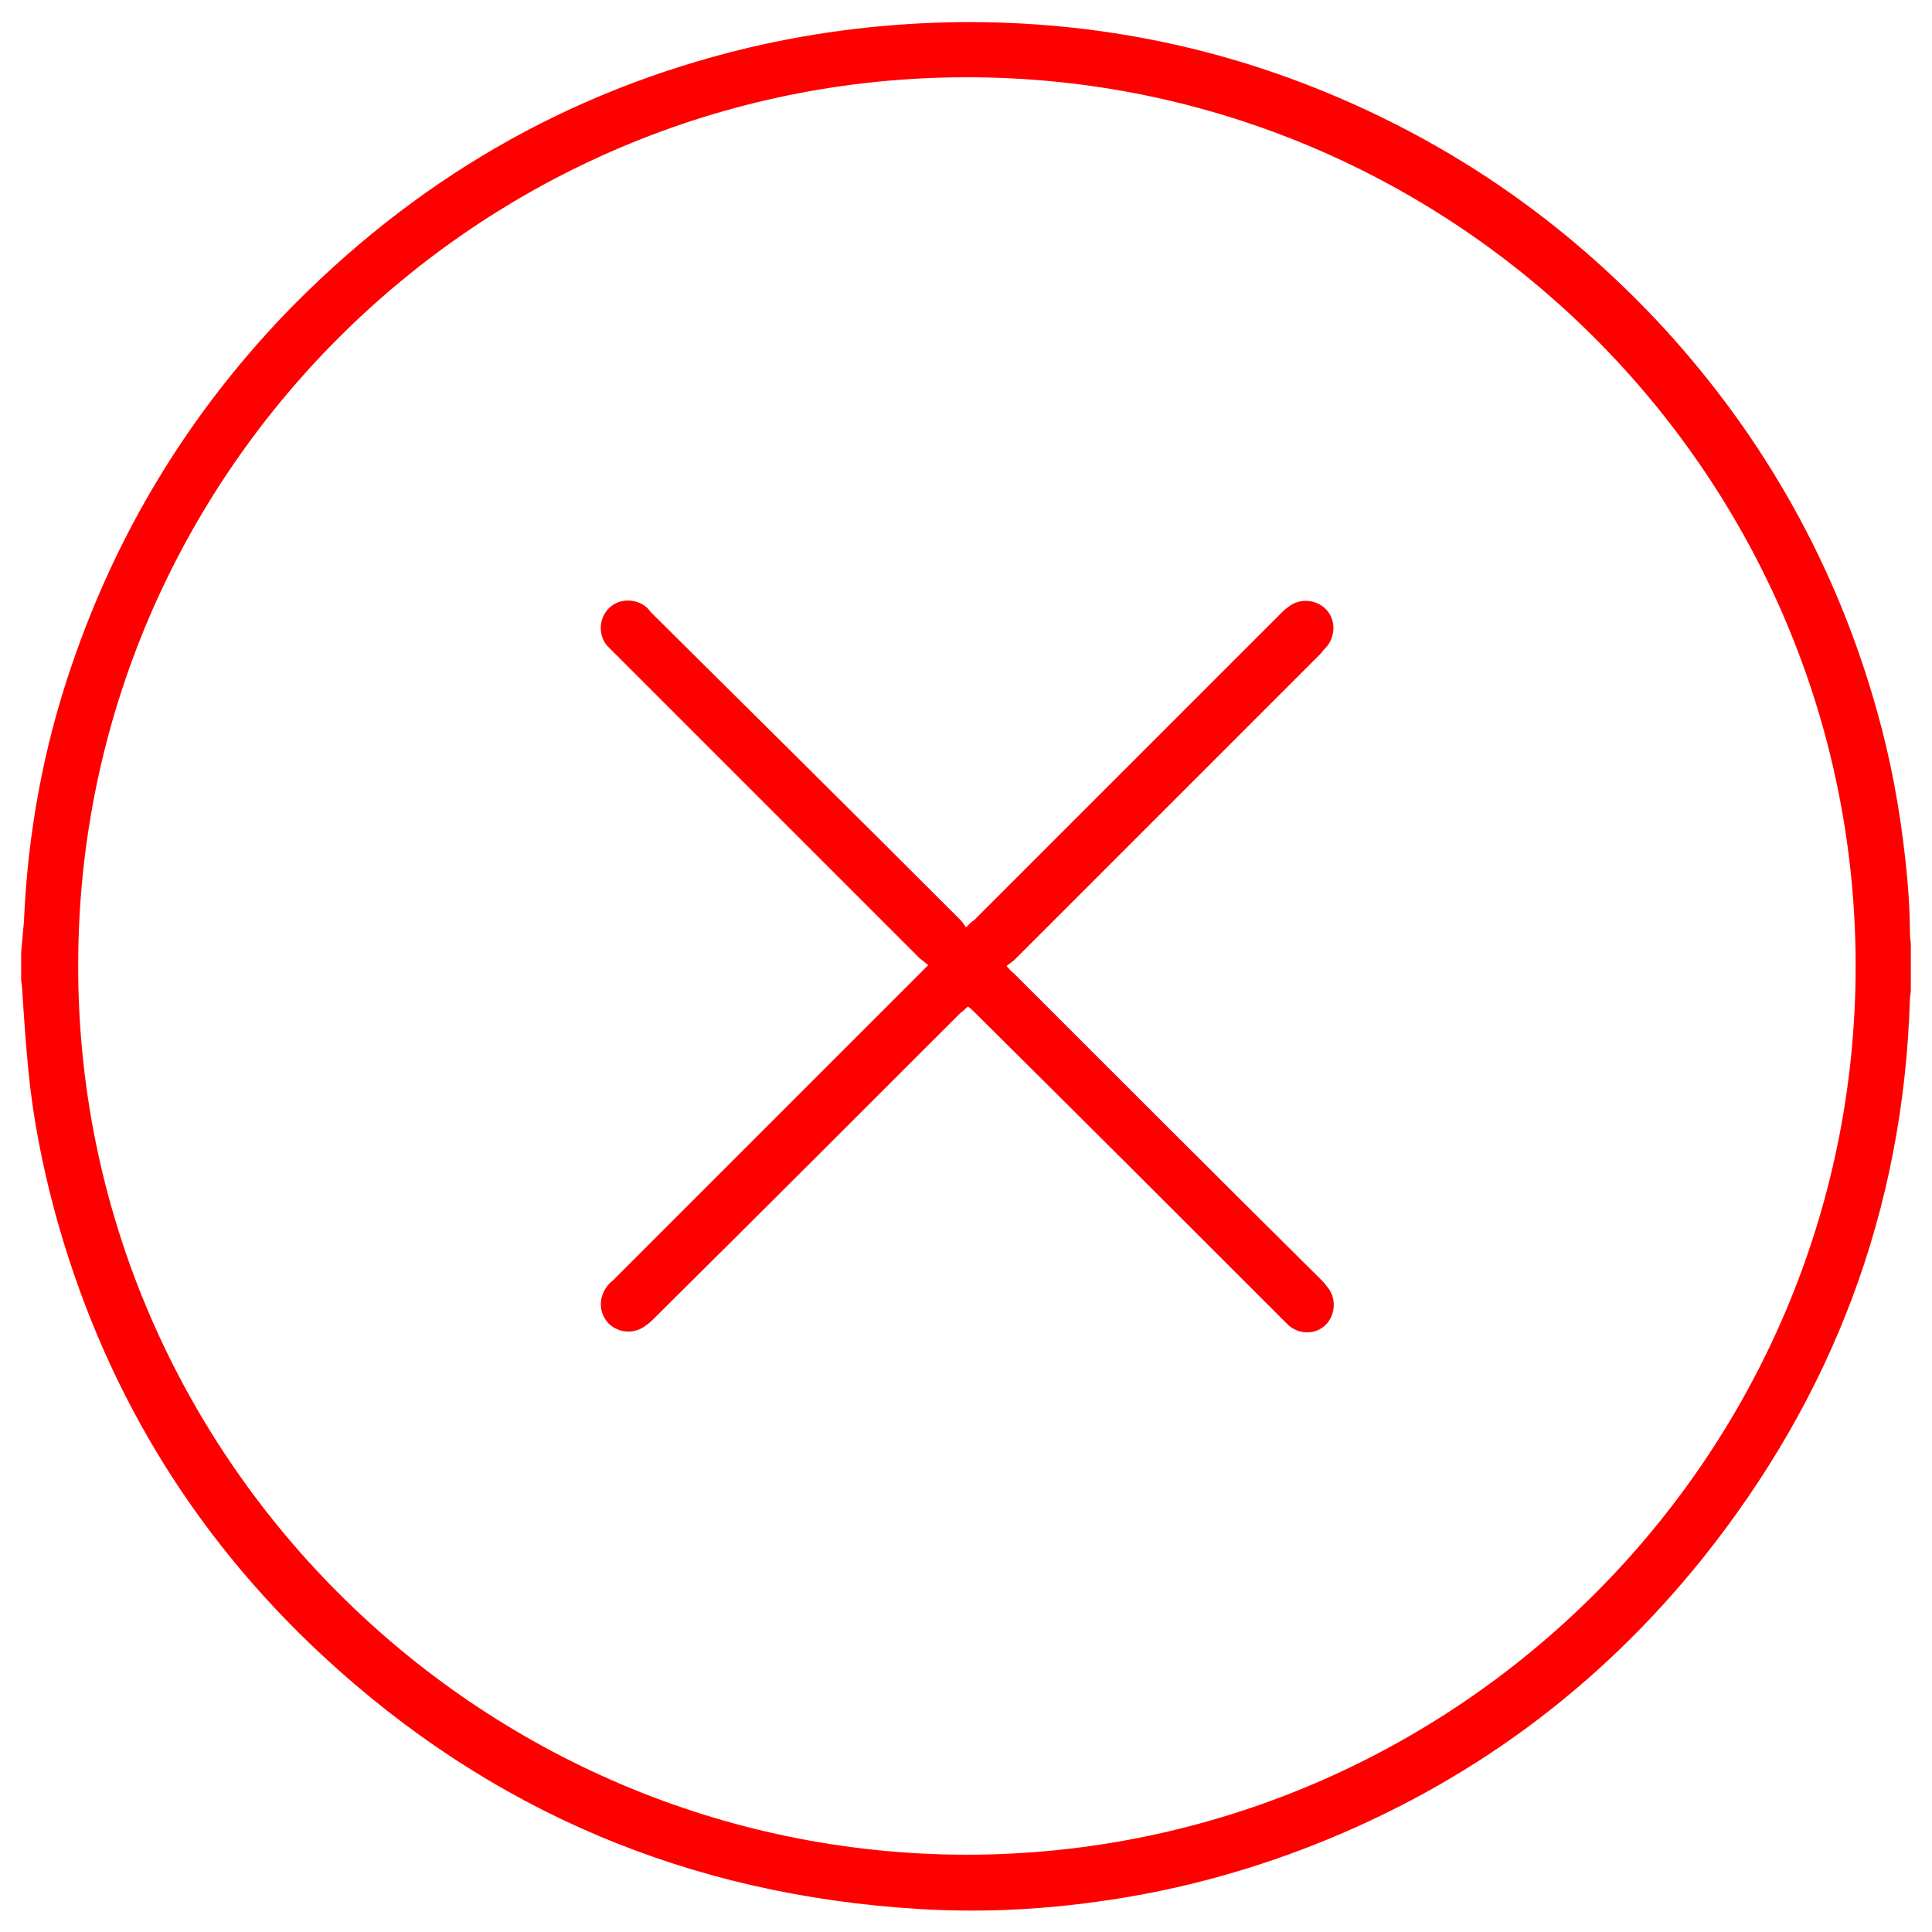 <?xml version="1.0" encoding="utf-8"?>
<!-- Generator: Adobe Illustrator 25.2.0, SVG Export Plug-In . SVG Version: 6.00 Build 0)  -->
<svg version="1.0" id="Слой_1" xmlns="http://www.w3.org/2000/svg" xmlns:xlink="http://www.w3.org/1999/xlink" x="0px" y="0px"
	 viewBox="0 0 210 210" style="enable-background:new 0 0 210 210;" xml:space="preserve">
<style type="text/css">
	.st0{fill:#FF0000;}
</style>
<path class="st0" d="M2.3,103.5c0.1-1.1,0.2-2.2,0.3-3.3C3,90.7,4.7,81.3,7.8,72.3c4.9-14.4,12.6-27.1,23.1-38.1
	c14-14.5,30.7-24.3,50.4-29c7.6-1.8,15.3-2.7,23.1-2.8c14.6-0.1,28.6,2.7,42,8.6c13.2,5.8,24.6,14,34.4,24.6
	c11,12,18.8,25.9,23.2,41.6c1.5,5.3,2.5,10.7,3.1,16.2c0.3,2.7,0.5,5.4,0.5,8.1c0,0.4,0.1,0.8,0.1,1.2c0,1.6,0,3.3,0,4.9
	c0,0.3-0.1,0.7-0.1,1c-0.7,22.9-8.4,43.2-22.7,61c-11.3,14-25.3,24.3-42,30.9c-7.6,3-15.5,5.1-23.6,6.2c-6.4,0.9-12.9,1.2-19.4,0.8
	C75,206,53.3,196.9,35,179.9c-14.3-13.3-24-29.5-29.1-48.4c-1.3-4.9-2.3-9.9-2.8-15c-0.3-3-0.5-6-0.7-9.1c0-0.3-0.1-0.6-0.1-0.9
	C2.3,105.5,2.3,104.5,2.3,103.5z M105.1,8.4c-53.2,0-96.5,43.2-96.6,96.3C8.3,158,51.8,201.5,105,201.6c53.2,0,96.7-43.3,96.7-96.6
	C201.7,51.9,158.4,8.4,105.1,8.4z"/>
<path class="st0" d="M100.9,104.9c-0.4-0.3-0.6-0.5-0.9-0.7C88.9,93.1,77.8,82,66.7,70.9c-0.2-0.2-0.5-0.5-0.7-0.7
	c-1-1.2-0.9-2.9,0.1-4c1-1.1,2.7-1.2,3.9-0.4c0.3,0.2,0.5,0.4,0.7,0.7C82,77.7,93.2,88.8,104.4,100c0.2,0.2,0.4,0.5,0.6,0.8
	c0.4-0.4,0.6-0.6,0.9-0.8c11.1-11.1,22.3-22.3,33.4-33.4c0.2-0.2,0.4-0.4,0.7-0.6c1.2-1,3-0.9,4.1,0.2c1.1,1.1,1.1,2.9,0.1,4.1
	c-0.2,0.2-0.4,0.4-0.6,0.7c-11.1,11.1-22.2,22.2-33.3,33.3c-0.2,0.2-0.5,0.4-0.9,0.7c0.3,0.3,0.5,0.6,0.8,0.8
	c11.1,11.1,22.2,22.2,33.4,33.3c0.2,0.2,0.4,0.4,0.6,0.7c1.1,1.2,1,3.1-0.1,4.2c-1.1,1.1-2.9,1.1-4.1,0c-0.2-0.2-0.4-0.4-0.6-0.6
	c-11.1-11.1-22.2-22.2-33.4-33.3c-0.2-0.2-0.5-0.5-0.8-0.7c-0.3,0.3-0.5,0.5-0.8,0.7c-11.1,11.1-22.2,22.2-33.4,33.3
	c-0.2,0.2-0.4,0.4-0.7,0.6c-1.2,1-2.9,1-4.1-0.1c-1.1-1.1-1.2-2.8-0.2-4.1c0.2-0.3,0.5-0.5,0.7-0.7c11.1-11.1,22.2-22.2,33.3-33.3
	C100.3,105.5,100.5,105.3,100.9,104.9z"/>
</svg>
